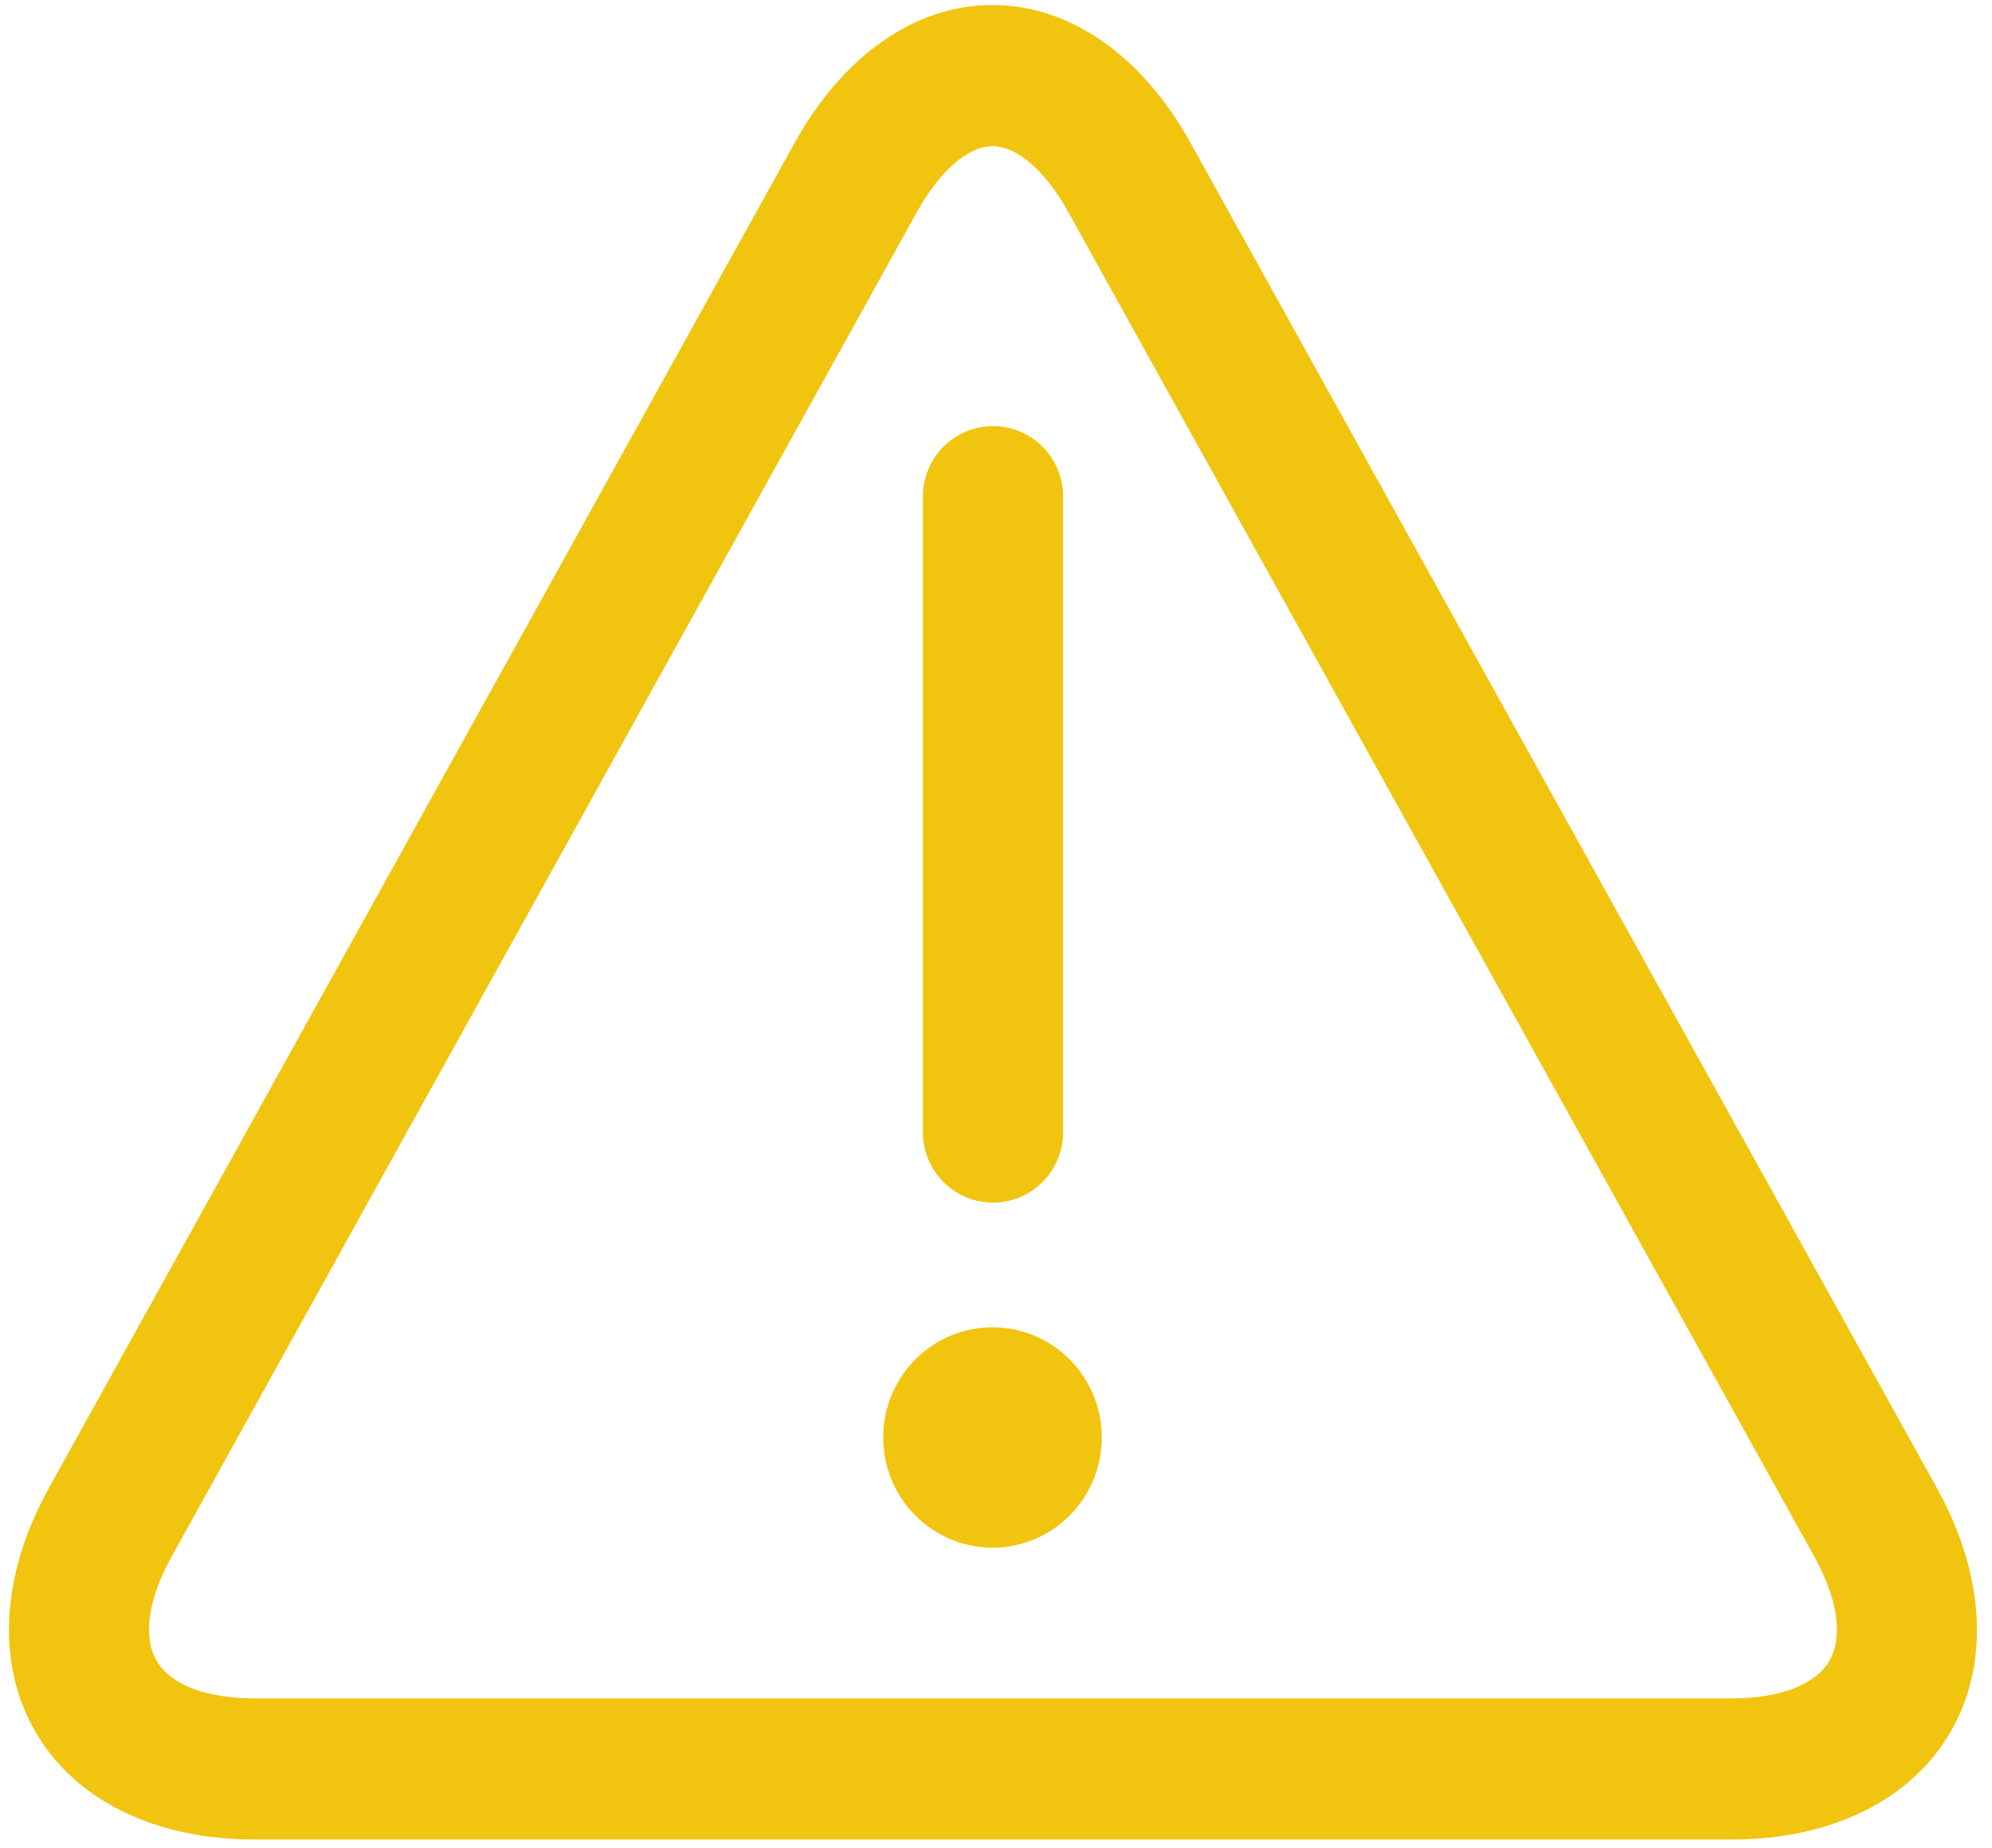 <?xml version="1.0" standalone="no"?><!DOCTYPE svg PUBLIC "-//W3C//DTD SVG 1.1//EN"
        "http://www.w3.org/Graphics/SVG/1.1/DTD/svg11.dtd">
<svg width="215.625" height="200" viewBox="0 0 215.625 200" version="1.1" xmlns="http://www.w3.org/2000/svg"
     xmlns:xlink="http://www.w3.org/1999/xlink">
    <defs>
        <style type="text/css"><![CDATA[
@font-face { font-family: ifont; src: url("//at.alicdn.com/t/font_1442373896_4754455.eot?#iefix") format("embedded-opentype"), url("//at.alicdn.com/t/font_1442373896_4754455.woff") format("woff"), url("//at.alicdn.com/t/font_1442373896_4754455.ttf") format("truetype"), url("//at.alicdn.com/t/font_1442373896_4754455.svg#ifont") format("svg"); }

]]></style>
    </defs>
    <g class="transform-group">
        <g transform="scale(0.195, 0.195)">
            <path d="M961.369 1020.986 141.063 1020.986C86.052 1020.986 41.861 999.285 19.791 961.434-2.285 923.584 0.401 874.141 27.187 825.828L441.077 79.348C468.018 30.682 508.081 2.787 550.943 2.787 593.81 2.787 633.833 30.647 660.85 79.27L1075.173 825.905C1101.953 874.219 1104.723 923.625 1082.606 961.47 1060.571 999.32 1016.343 1020.986 961.369 1020.986L961.369 1020.986 961.369 1020.986ZM550.984 81.148C537.356 81.148 521.745 94.743 509.09 117.51L95.202 864.067C82.234 887.498 79.198 908.542 86.944 921.819 94.697 935.063 114.432 942.668 141.063 942.668L961.369 942.668C988.042 942.668 1007.741 935.104 1015.488 921.819 1023.192 908.577 1020.198 887.539 1007.195 864.108L592.877 117.51C580.259 94.743 564.571 81.148 550.984 81.148L550.984 81.148 550.984 81.148ZM551.217 667.496C529.729 667.496 512.287 649.98 512.287 628.314L512.287 275.684C512.287 254.055 529.729 236.501 551.217 236.501 572.709 236.501 590.151 254.055 590.151 275.684L590.151 628.314C590.151 649.98 572.709 667.496 551.217 667.496L551.217 667.496ZM550.938 859.019C584.441 859.019 611.601 831.637 611.601 797.86 611.601 764.082 584.441 736.7 550.938 736.7 517.435 736.7 490.275 764.082 490.275 797.86 490.275 831.637 517.435 859.019 550.938 859.019L550.938 859.019Z"
                  fill="#F1C40F"></path>
        </g>
    </g>
</svg>
